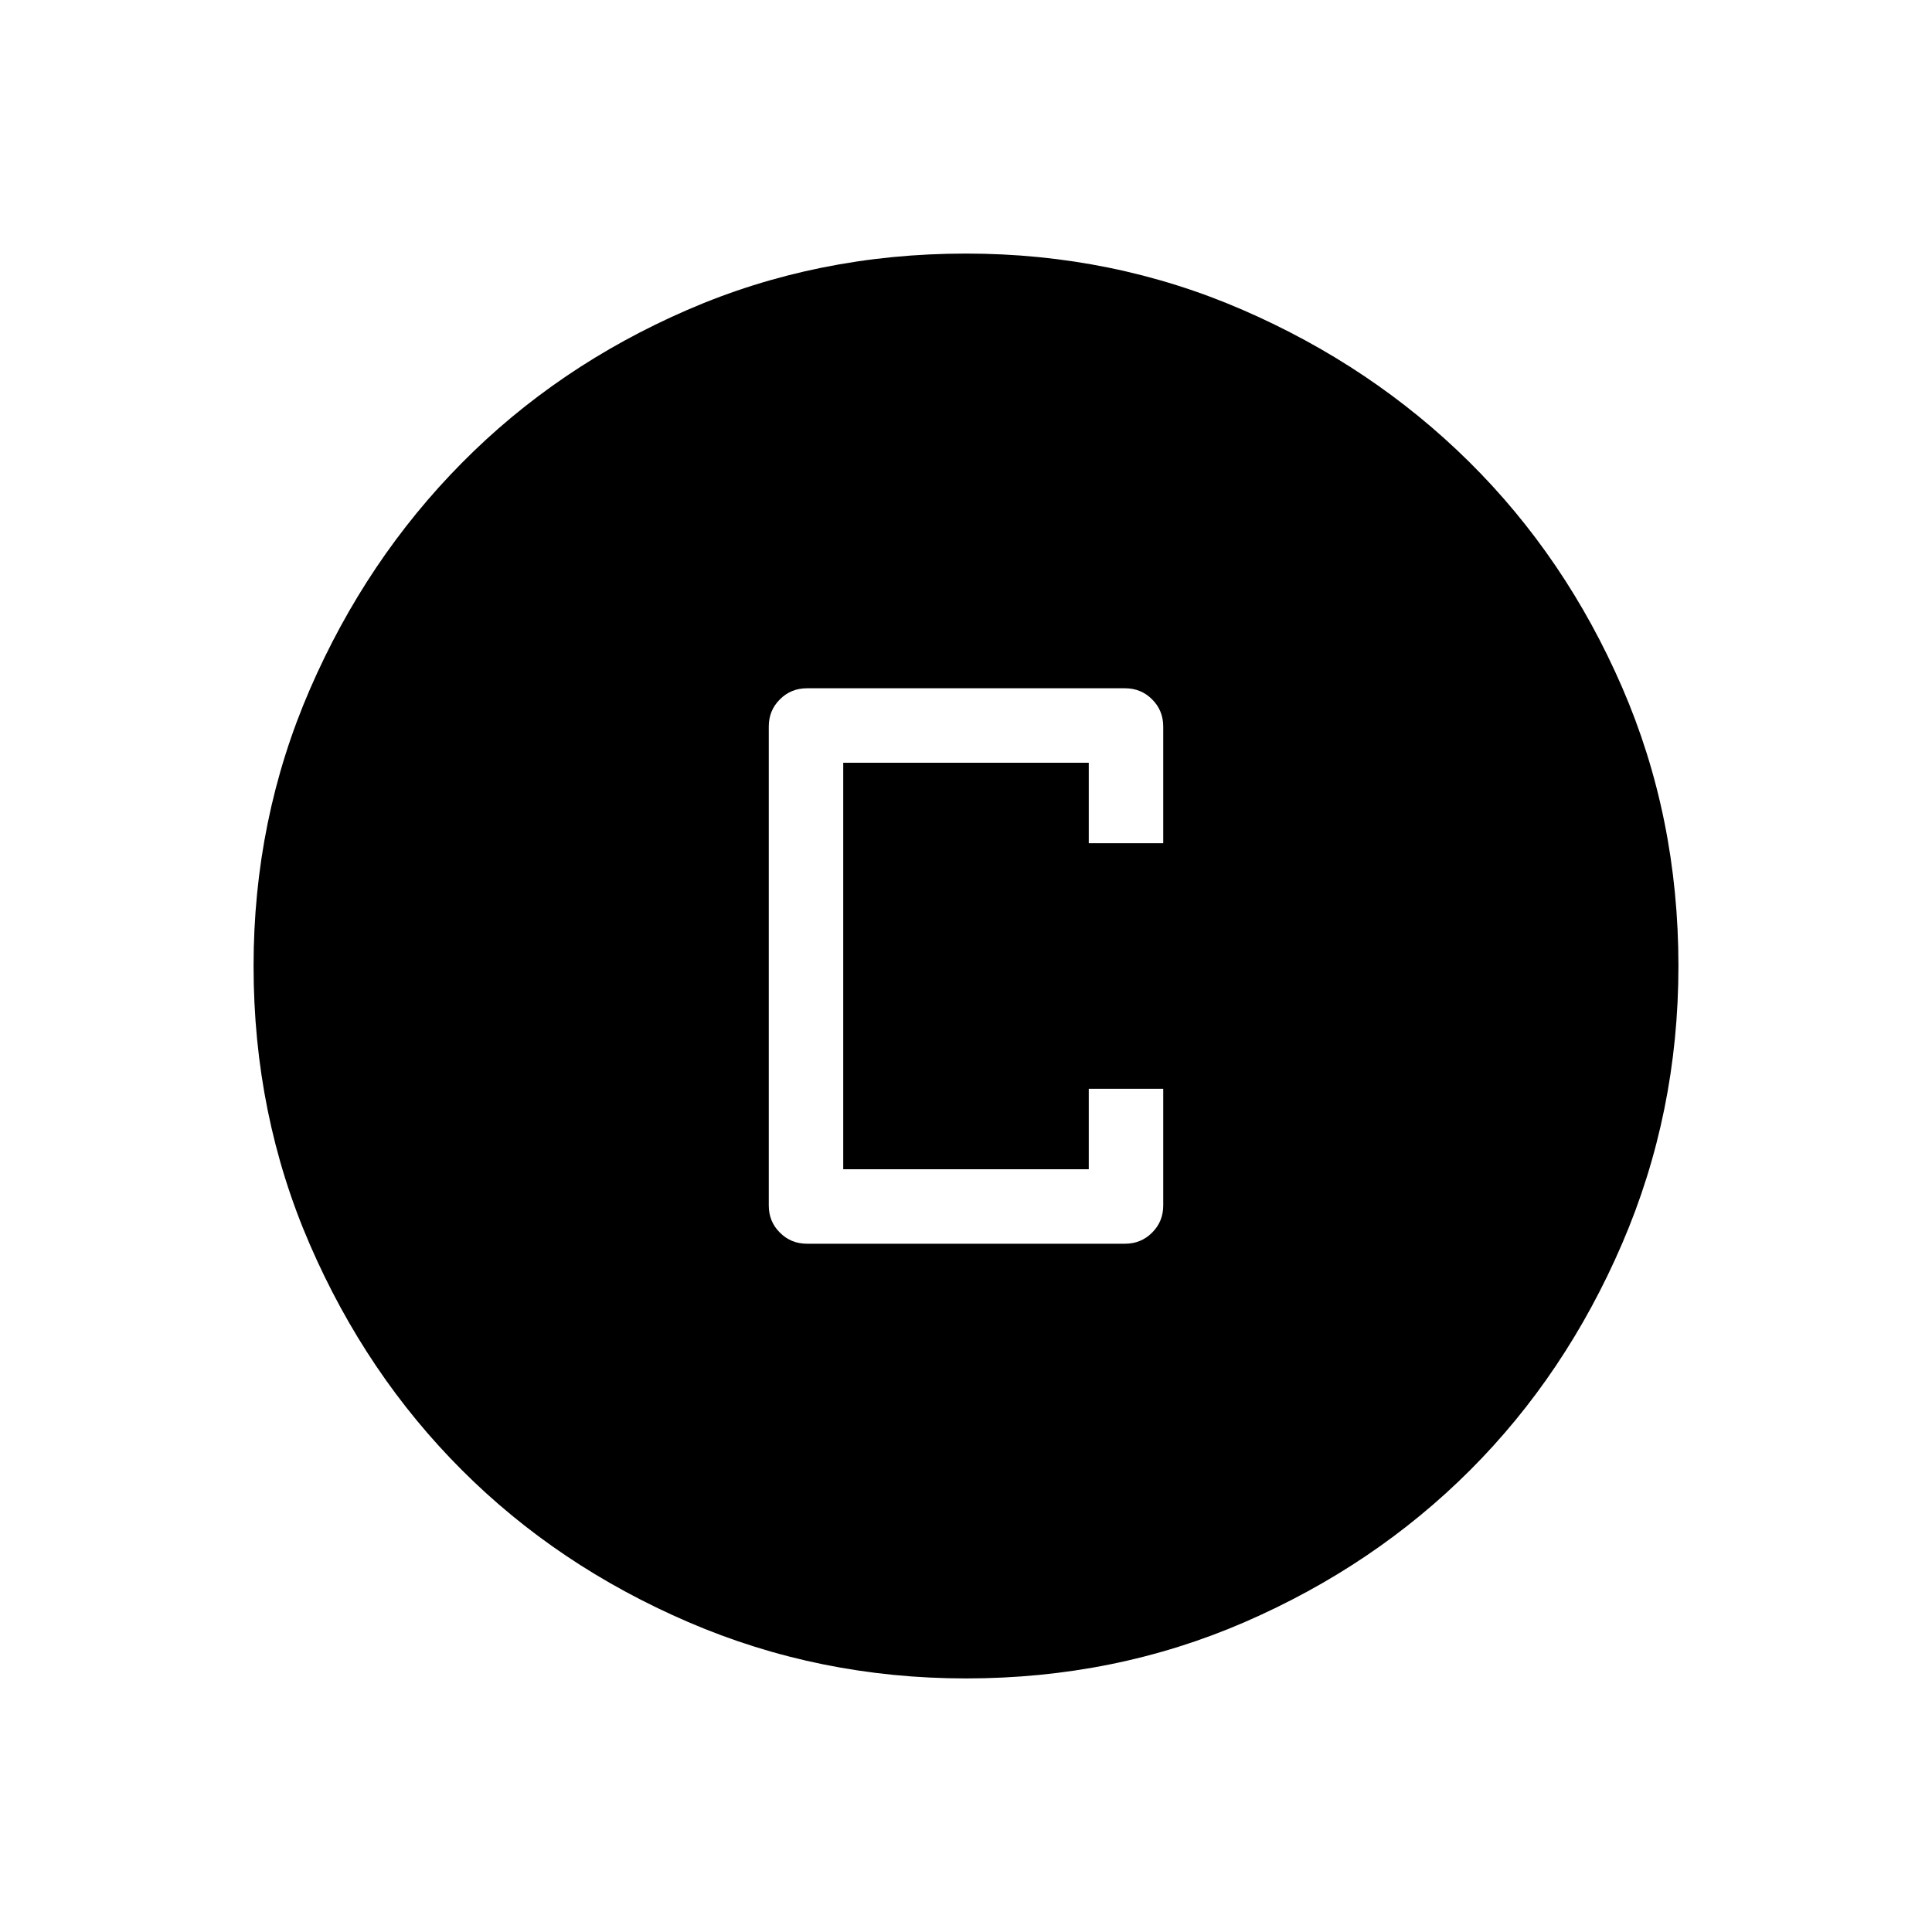 <svg xmlns="http://www.w3.org/2000/svg" height="24" width="24"><path d="M10.025 15.45h3.95q.2 0 .337-.138.138-.137.138-.337v-1.45h-.925v1h-3.05v-5.05h3.05v1h.925v-1.45q0-.2-.138-.337-.137-.138-.337-.138h-3.95q-.2 0-.337.138-.138.137-.138.337v5.95q0 .2.138.337.137.138.337.138ZM12 20.85q-1.825 0-3.45-.7-1.625-.7-2.812-1.888-1.188-1.187-1.888-2.8-.7-1.612-.7-3.462 0-1.825.7-3.438.7-1.612 1.888-2.812 1.187-1.2 2.8-1.9 1.612-.7 3.462-.7 1.825 0 3.438.7 1.612.7 2.812 1.887 1.2 1.188 1.9 2.8.7 1.613.7 3.463 0 1.825-.7 3.45-.7 1.625-1.887 2.812-1.188 1.188-2.8 1.888-1.613.7-3.463.7Z"/></svg>